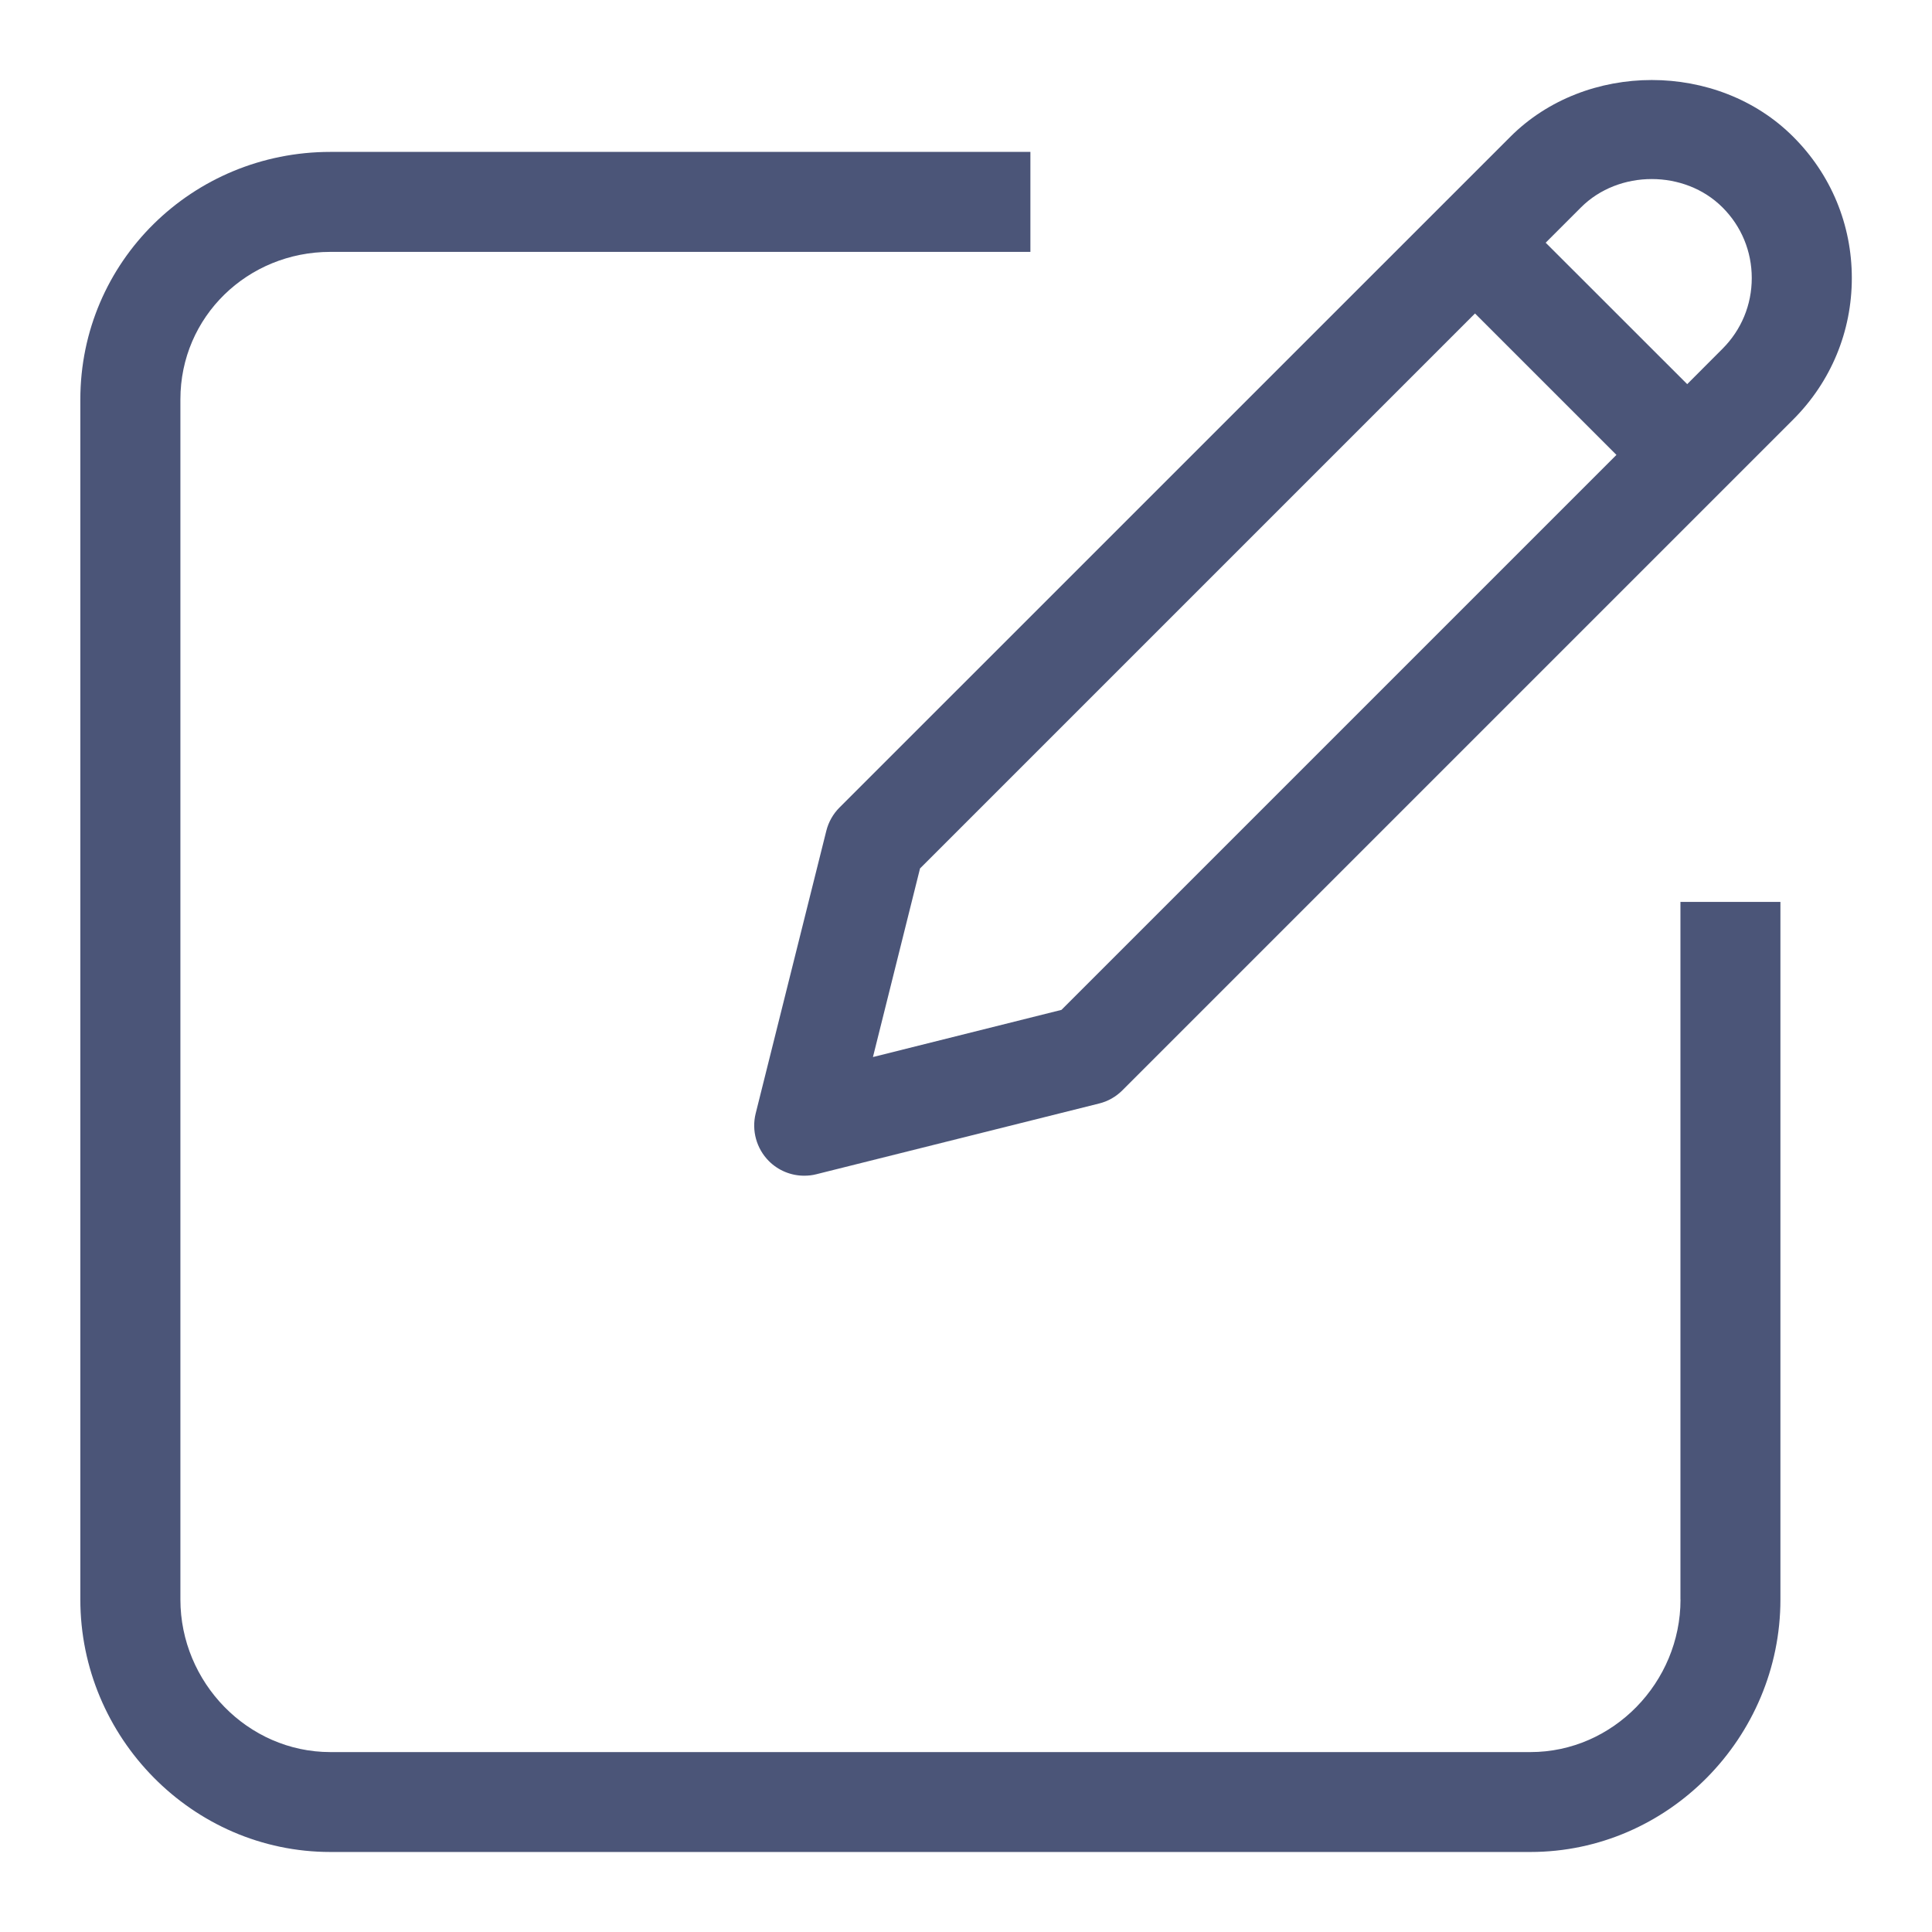 <svg width="24" height="24" viewBox="0 0 24 24" fill="none" xmlns="http://www.w3.org/2000/svg">
<path d="M20.876 19.87C20.876 20.898 20.04 21.765 19.012 21.765H4.104C3.076 21.765 2.241 20.898 2.241 19.87V4.961C2.241 3.934 3.076 3.129 4.104 3.129H12.8V1.887H4.104C2.391 1.887 0.998 3.25 0.998 4.963V19.87C0.998 21.583 2.391 23.006 4.104 23.006H19.011C20.724 23.006 22.117 21.582 22.117 19.87V11.204H20.875V19.87H20.876Z" fill="#4B5578"/>
<path d="M22.276 1.699C21.338 0.759 19.701 0.759 18.762 1.699L10.428 10.032C10.349 10.111 10.292 10.212 10.265 10.32L9.387 13.833C9.335 14.044 9.397 14.268 9.551 14.423C9.669 14.541 9.827 14.605 9.989 14.605C10.04 14.605 10.09 14.6 10.14 14.587L13.654 13.708C13.764 13.681 13.863 13.624 13.942 13.545L22.276 5.211C22.745 4.742 23.004 4.118 23.004 3.454C23.004 2.791 22.746 2.168 22.276 1.699ZM13.186 12.545L10.844 13.131L11.429 10.788L18.323 3.894L20.08 5.651L13.186 12.545ZM21.397 4.333L20.959 4.772L19.201 3.015L19.64 2.576C20.109 2.107 20.928 2.107 21.397 2.576C21.632 2.81 21.761 3.122 21.761 3.454C21.761 3.787 21.632 4.098 21.397 4.333Z" fill="#4B5578"/>
</svg>
